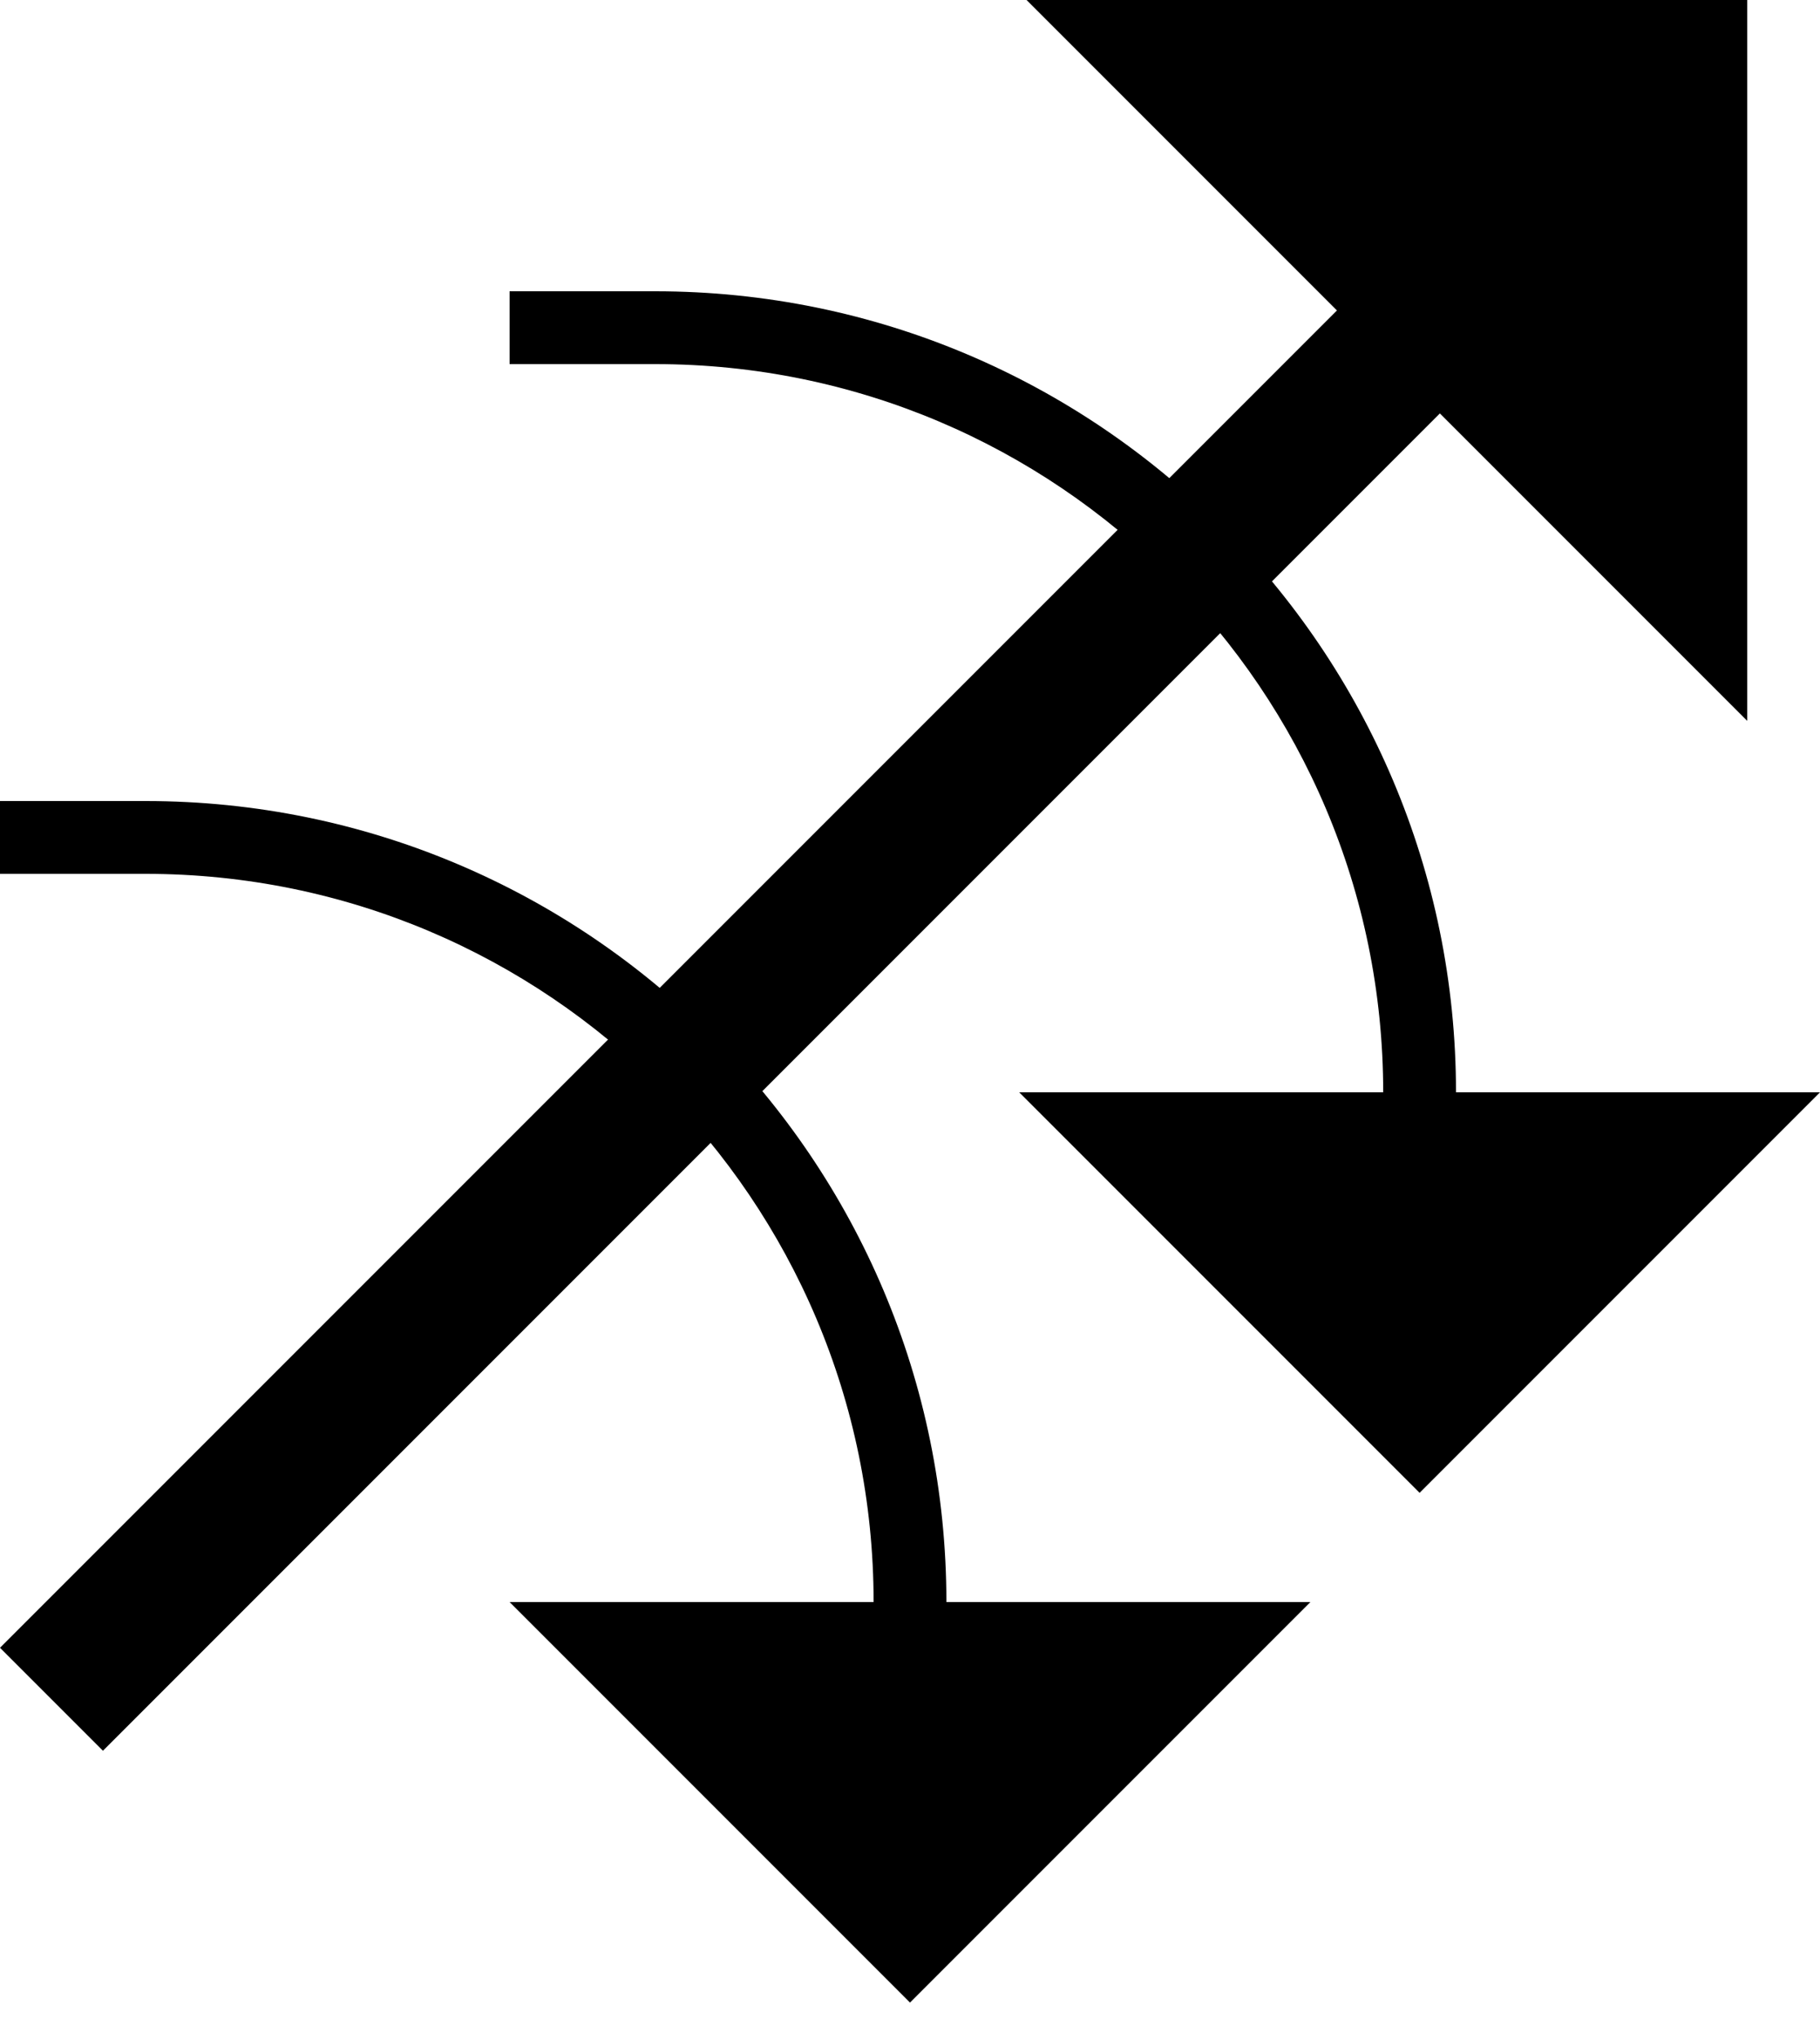 <?xml version="1.0" encoding="UTF-8" standalone="no"?>
<svg
   xmlns:dc="http://purl.org/dc/elements/1.1/"
   xmlns:cc="http://creativecommons.org/ns#"
   xmlns:rdf="http://www.w3.org/1999/02/22-rdf-syntax-ns#"
   xmlns:svg="http://www.w3.org/2000/svg"
   xmlns="http://www.w3.org/2000/svg"
   xmlns:sodipodi="http://sodipodi.sourceforge.net/DTD/sodipodi-0.dtd"
   xmlns:inkscape="http://www.inkscape.org/namespaces/inkscape"
   version="1.0"
   width="25"
   height="28"
   id="svg2"
   inkscape:version="0.47 r22583"
   sodipodi:docname="02-05-014-01-01-14.svg">
  <defs
     id="defs16">
    <inkscape:perspective
       sodipodi:type="inkscape:persp3d"
       inkscape:vp_x="0 : 23 : 1"
       inkscape:vp_y="0 : 1000 : 0"
       inkscape:vp_z="36 : 23 : 1"
       inkscape:persp3d-origin="18 : 15.333333 : 1"
       id="perspective18" />
  </defs>
  <sodipodi:namedview
     pagecolor="#ffffff"
     bordercolor="#666666"
     borderopacity="1"
     objecttolerance="10"
     gridtolerance="10"
     guidetolerance="10"
     inkscape:pageopacity="0"
     inkscape:pageshadow="2"
     inkscape:window-width="964"
     inkscape:window-height="721"
     id="namedview14"
     showgrid="true"
     inkscape:zoom="16.892857"
     inkscape:cx="12.5"
     inkscape:cy="14"
     inkscape:window-x="365"
     inkscape:window-y="0"
     inkscape:window-maximized="0"
     inkscape:current-layer="svg2"
     showborder="true">
    <inkscape:grid
       type="xygrid"
       id="grid2824"
       empspacing="5"
       visible="true"
       enabled="true"
       snapvisiblegridlinesonly="true" />
  </sodipodi:namedview>
  <path
     style="fill:#000000;fill-opacity:1;stroke:none"
     d="M 19.799,5.657 1.414,24.042 1.2e-7,22.628 18.385,4.243 19.799,5.657 z"
     id="path2831" />
  <path
     style="fill:#000000;fill-opacity:1;stroke:none"
     d="M 14,15 19.5,20.5 25,15 l -11,0 z"
     id="path2964" />
  <path
     style="fill:#000000;fill-opacity:1;stroke:none"
     d="M 14.101,0 24,9.899 24,0 14.101,0 z"
     id="path2966" />
  <path
     style="fill:#000000;fill-opacity:1;stroke:none"
     d="M 9,4 C 15.075,4 20,8.925 20,15 L 19,15 C 19,9.477 14.523,5 9,5 l -2,0 0,-1 2,1e-6 z"
     id="path2850" />
  <path
     id="path3653"
     d="M 7,22 12.5,27.5 18,22 l -11,1e-6 z"
     style="fill:#000000;fill-opacity:1;stroke:none" />
  <path
     id="path3655"
     d="M 2,11 C 8.075,11 13,15.925 13,22 L 12,22 C 12,16.477 7.523,12 2,12 L 1.2e-7,12 l 0,-1 2,10e-7 z"
     style="fill:#000000;fill-opacity:1;stroke:none" />
</svg>
